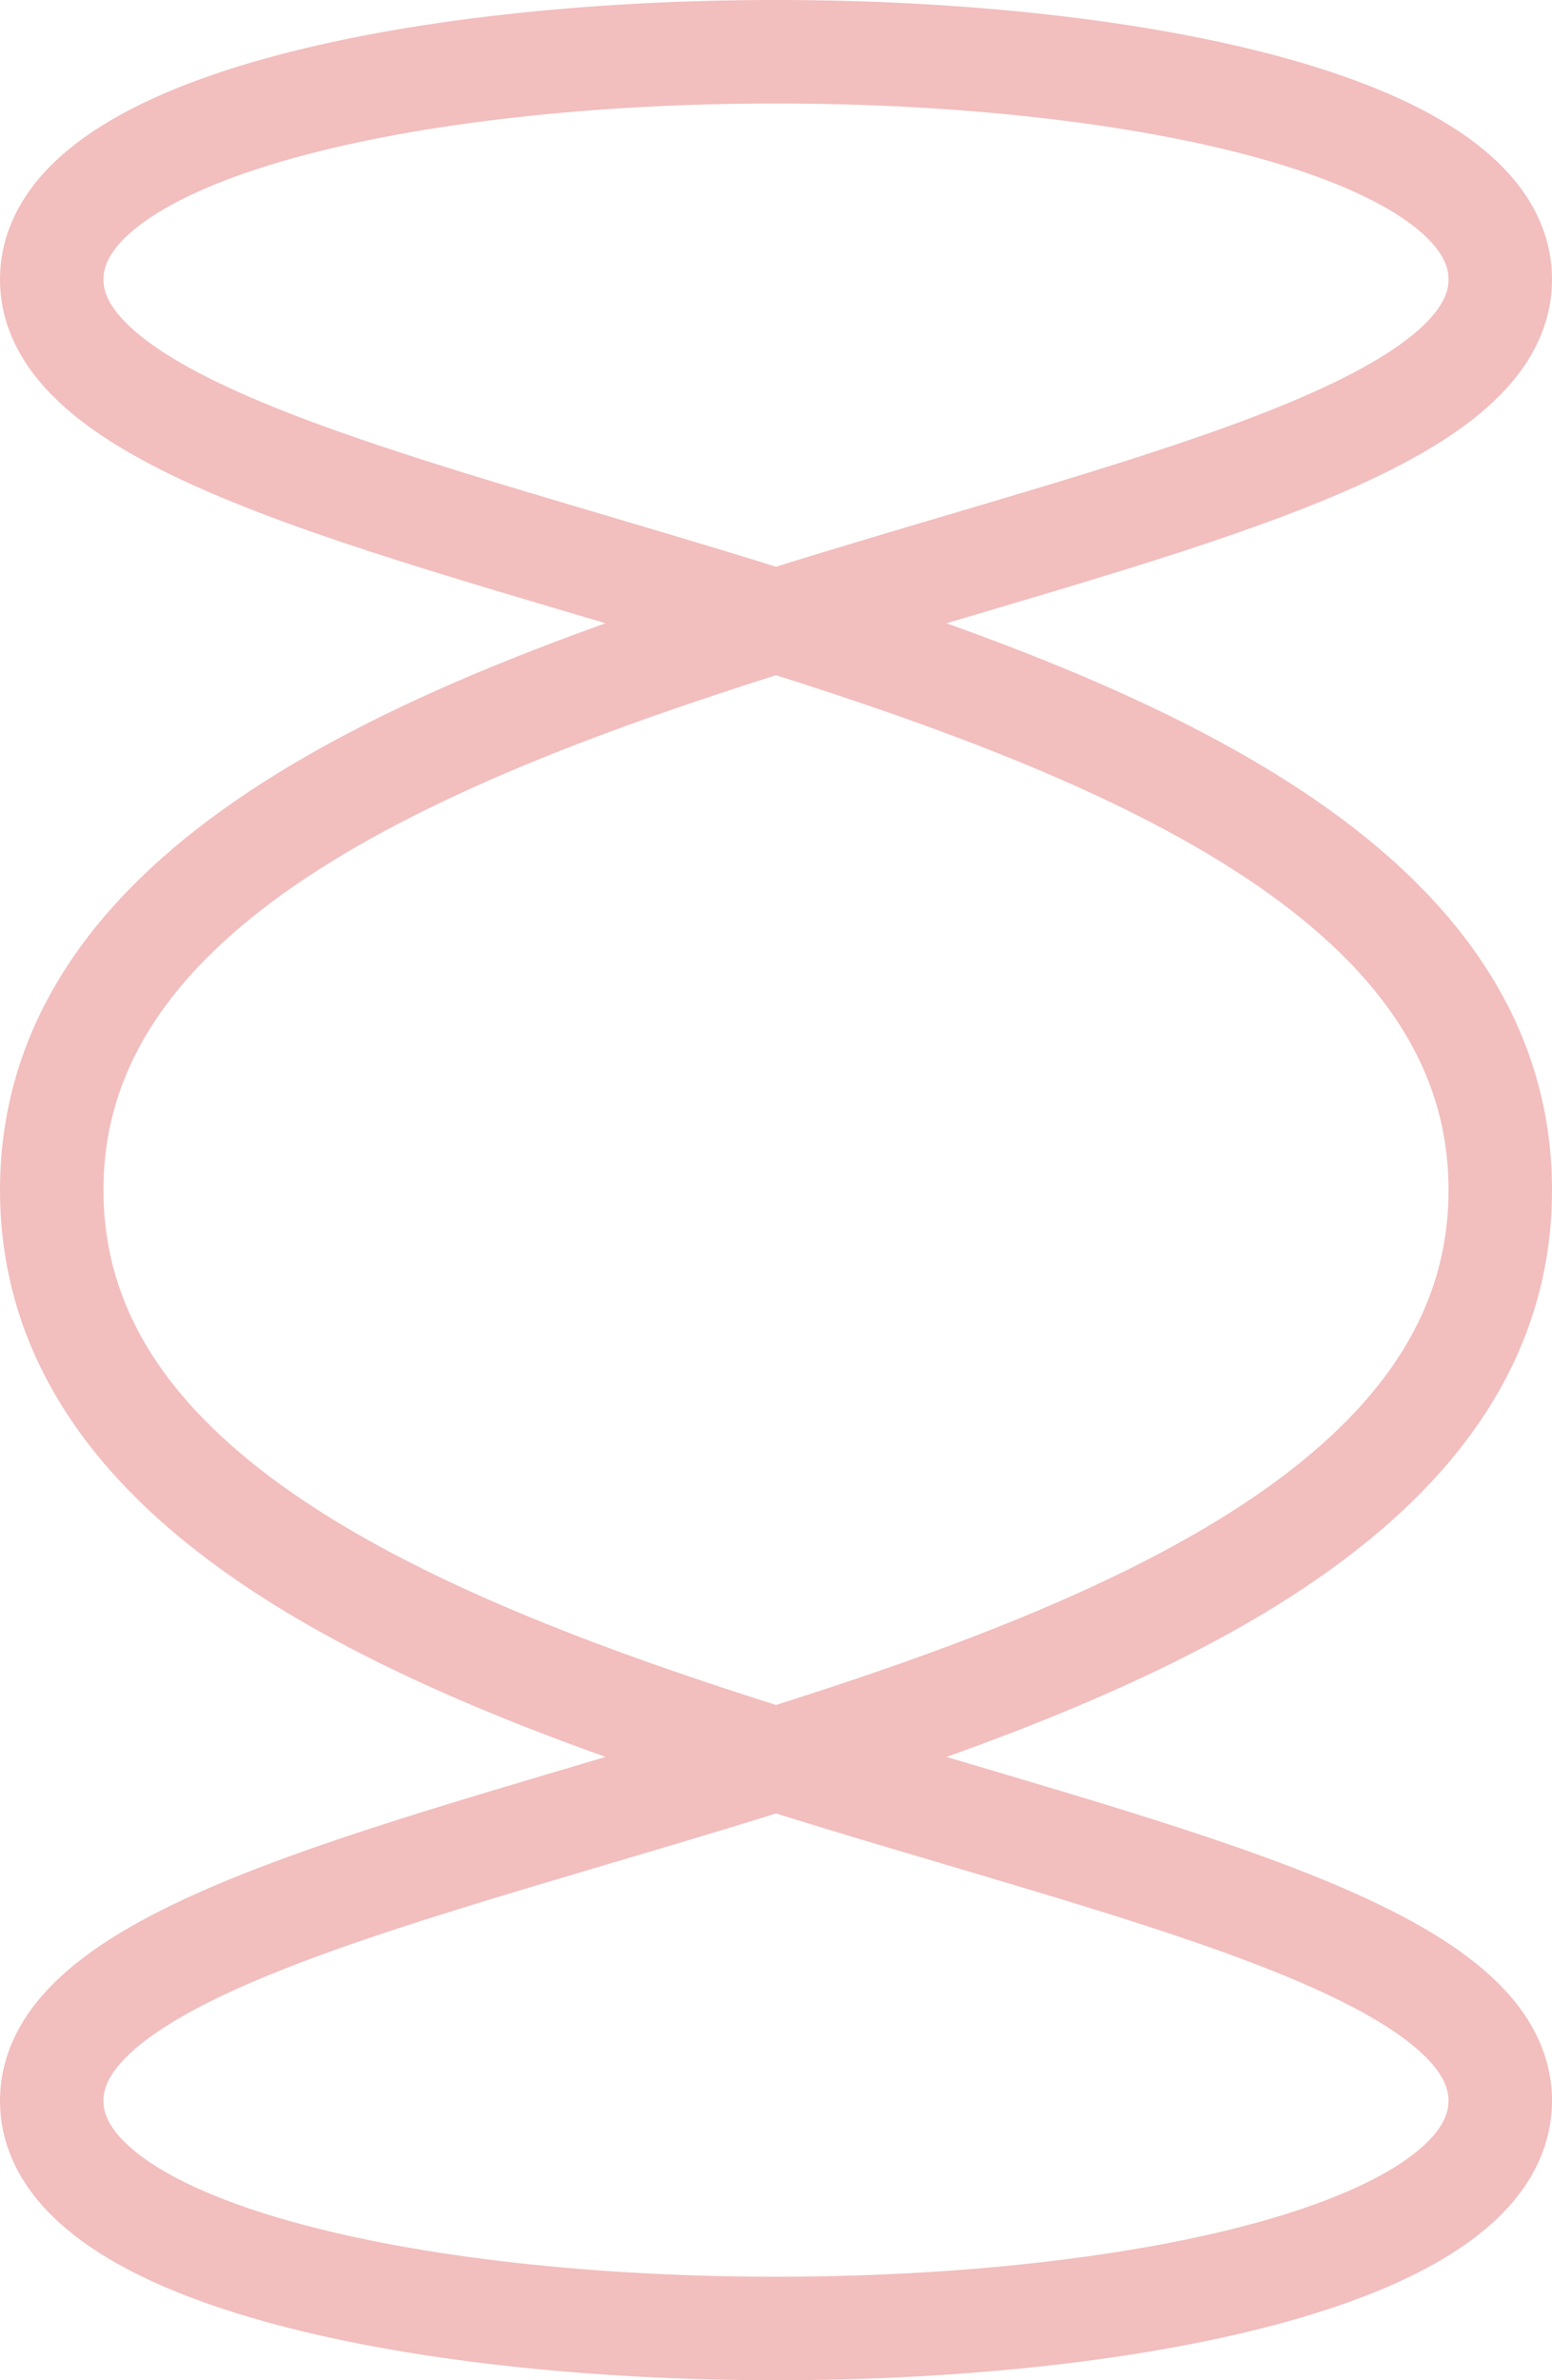 <svg width="30" height="46" viewBox="0 0 30 46" fill="none" xmlns="http://www.w3.org/2000/svg">
<path d="M29 5.4C29 11.267 1 11.267 1 23C1 34.733 29 34.733 29 40.6C29 46.467 1 46.467 1 40.6C1 34.733 29 34.733 29 23C29 11.267 1 11.267 1 5.4C1 -0.467 29 -0.467 29 5.4Z" stroke="#F2BEBE" stroke-width="2" stroke-miterlimit="10"/>
</svg>
